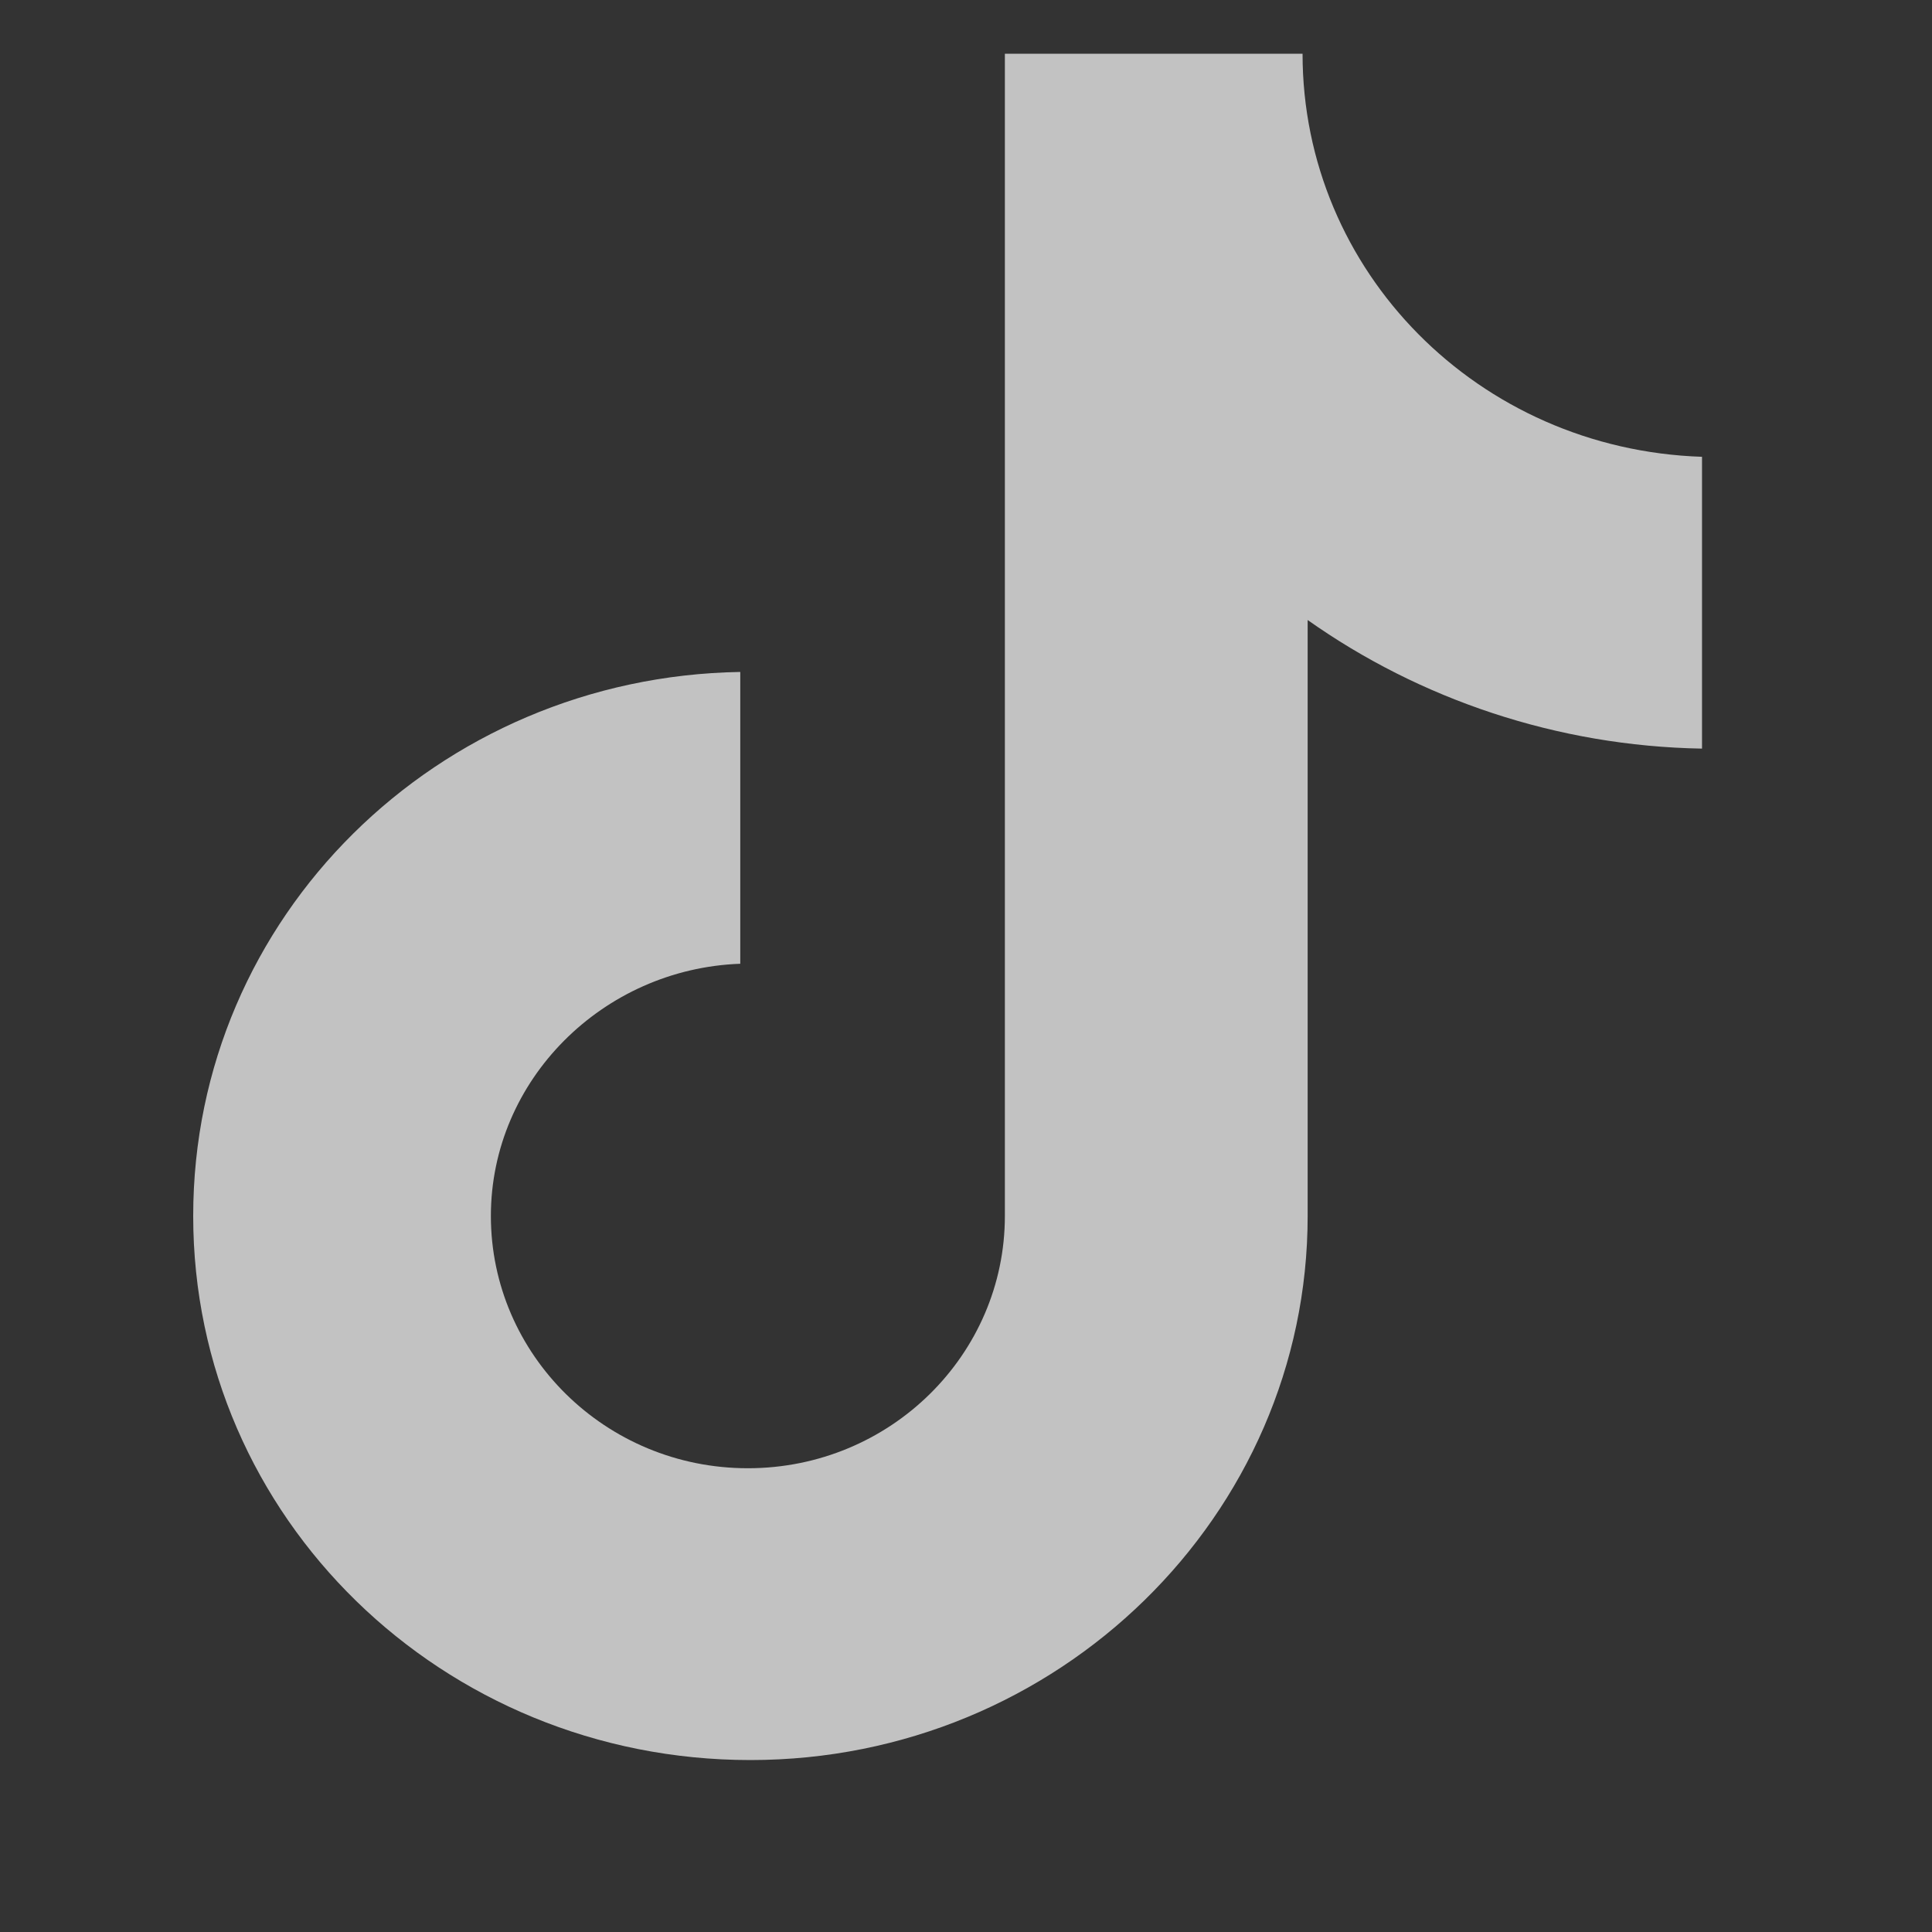 <svg width="25" height="25" viewBox="0 0 25 25" fill="none" xmlns="http://www.w3.org/2000/svg">
<rect x="0" y="0" width="25" height="25" fill="#333333" stroke="none"/>
<g clip-path="url(#clip0_693_2453)">
<g opacity="0.7" clip-path="url(#clip1_693_2453)">
<g clip-path="url(#clip2_693_2453)">
<path d="M16.855 0.695H13.003V15.735C13.003 17.527 11.521 18.999 9.677 18.999C7.834 18.999 6.352 17.527 6.352 15.735C6.352 13.975 7.801 12.535 9.579 12.471V8.695C5.661 8.759 2.5 11.863 2.5 15.735C2.5 19.639 5.727 22.775 9.71 22.775C13.694 22.775 16.921 19.607 16.921 15.735V8.023C18.369 9.047 20.147 9.655 22.024 9.687V5.911C19.127 5.815 16.855 3.511 16.855 0.695Z" fill="white"/>
</g>
</g>
</g>
<defs>
<clipPath id="clip0_693_2453">
<rect width="24" height="24" fill="white" transform="translate(0.5 0.5)"/>
</clipPath>
<clipPath id="clip1_693_2453">
<rect width="20" height="23" fill="white" transform="translate(2.5 0.5)"/>
</clipPath>
<clipPath id="clip2_693_2453">
<rect width="20" height="23" fill="white" transform="translate(2.5 0.5)"/>
</clipPath>
</defs>
</svg>
